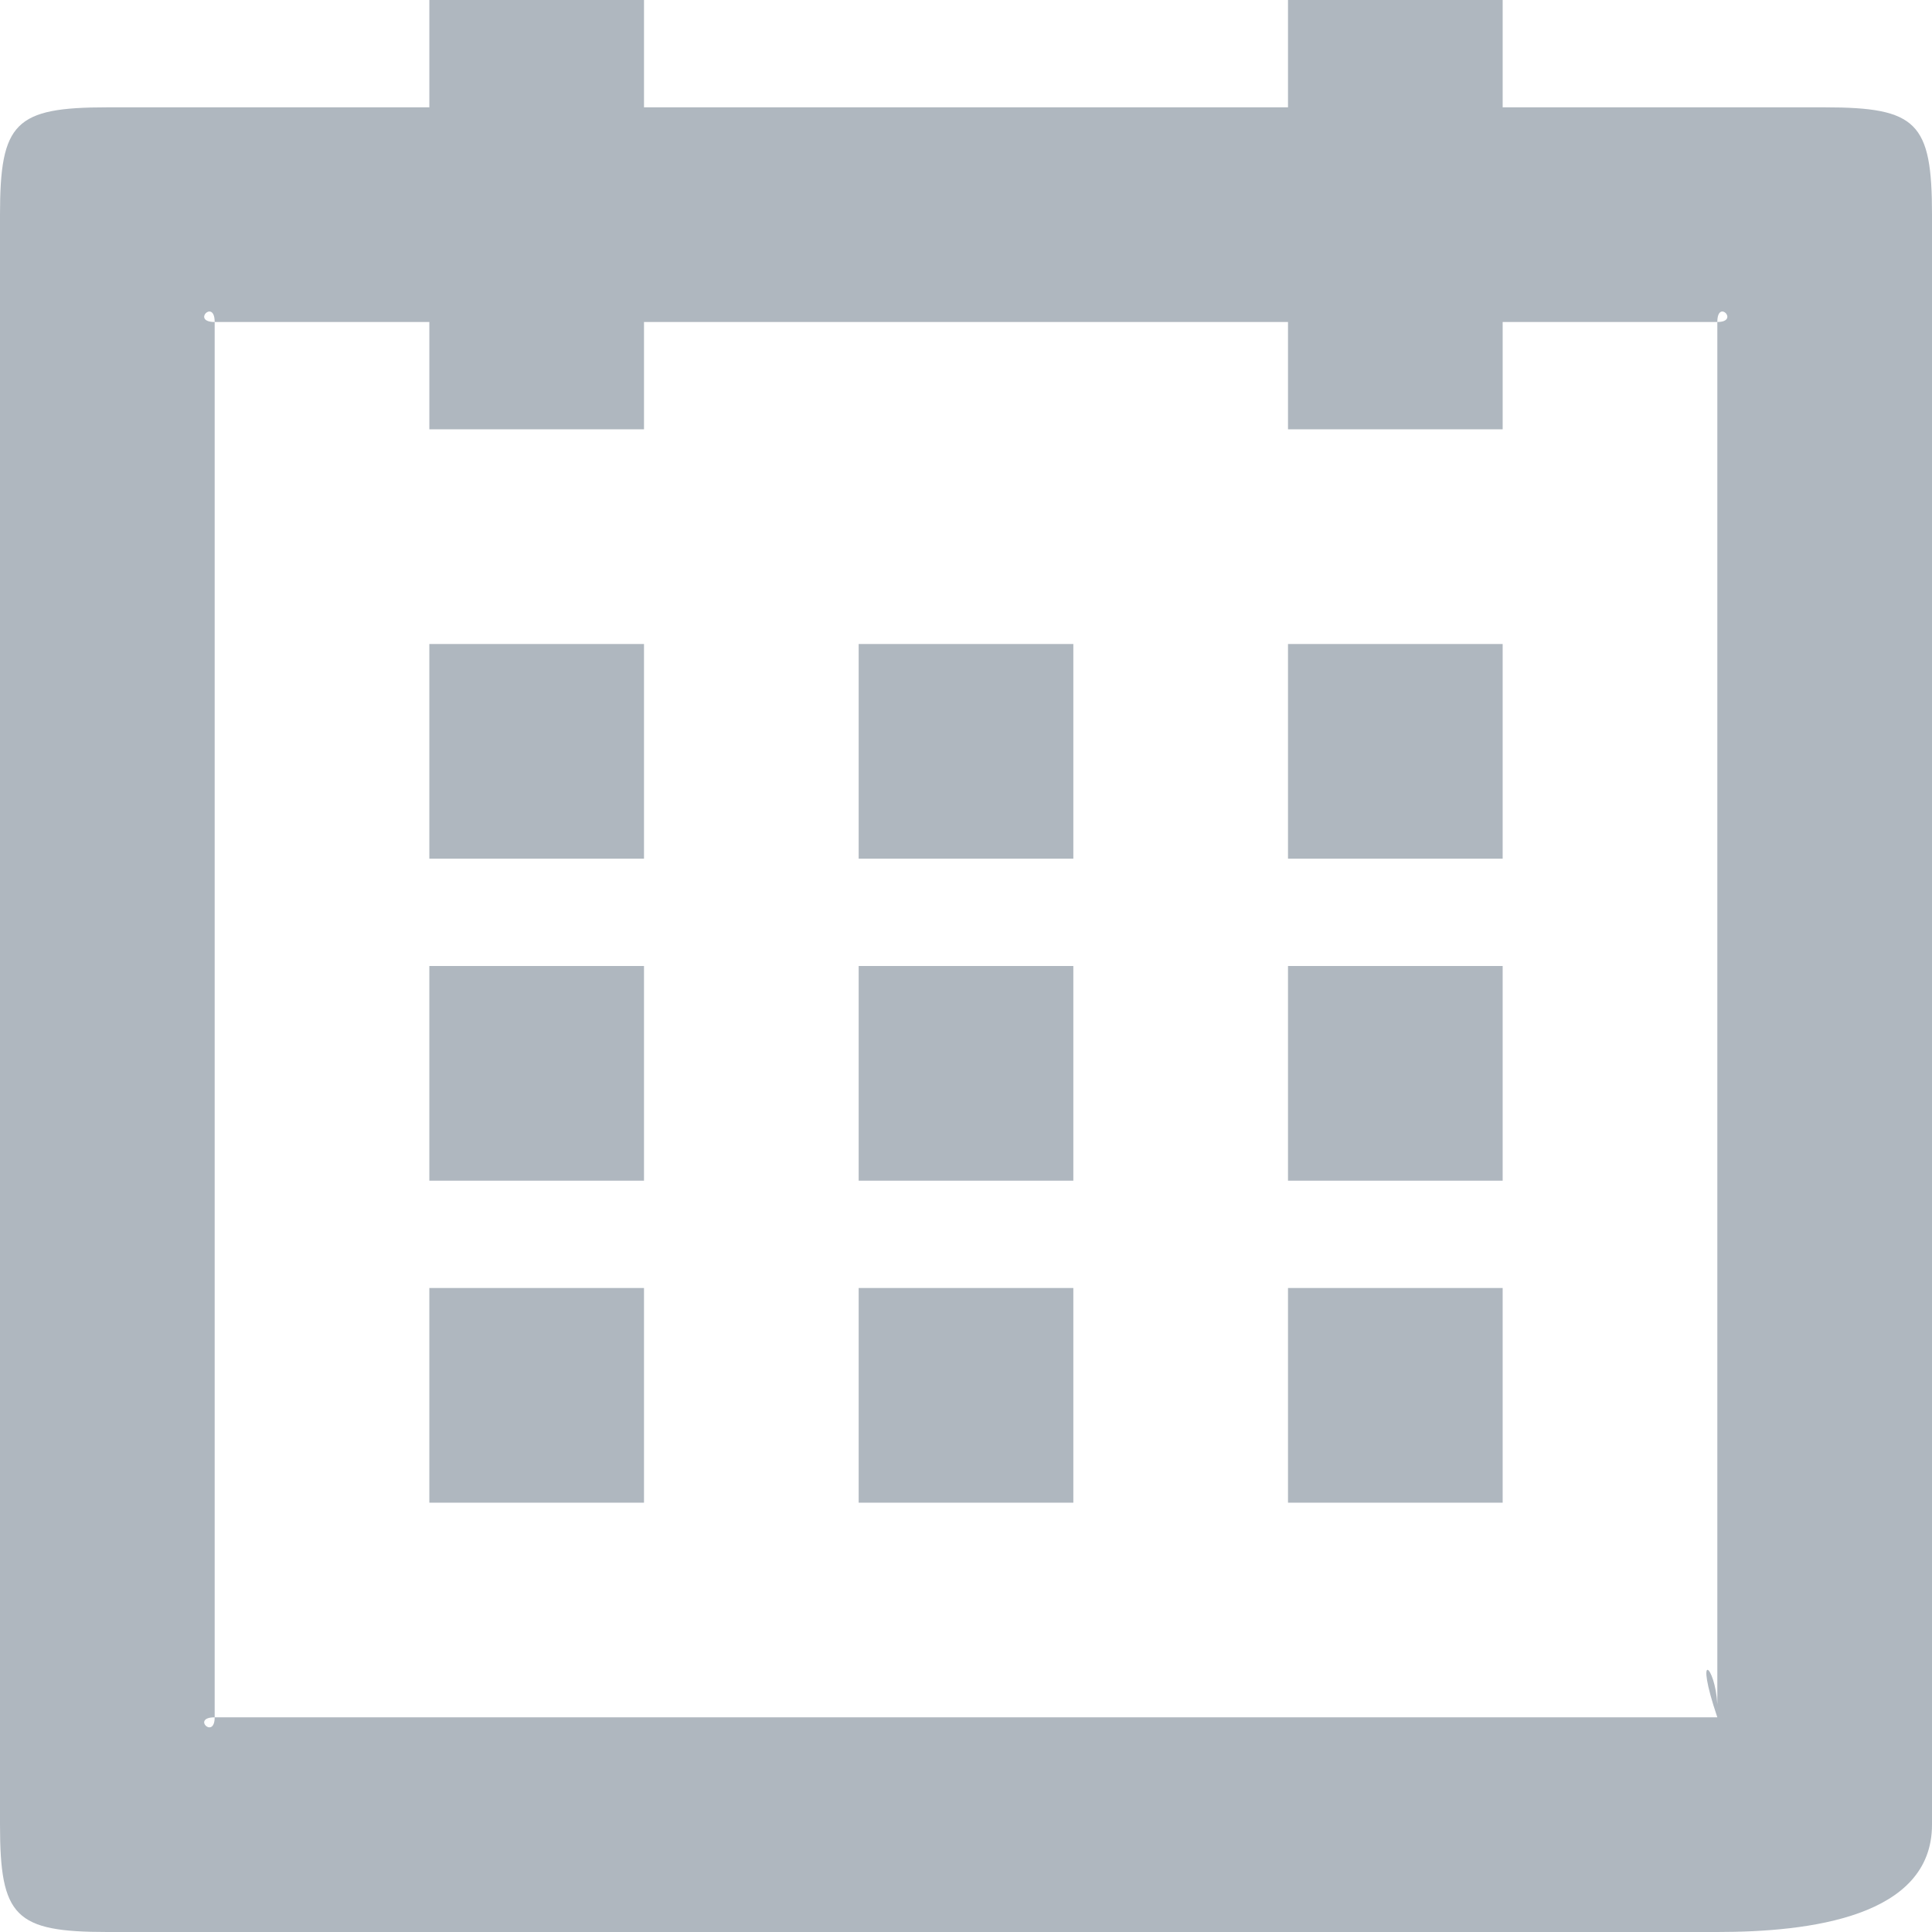 <svg xmlns="http://www.w3.org/2000/svg" xmlns:xlink="http://www.w3.org/1999/xlink" width="18" height="18" viewBox="0 0 18 18"><defs><path id="6khwa" d="M964 402v15c0 .86-1.14 1-2 1h-15c-.86 0-1-.14-1-1v-15c0-.86.14-1 1-1h3v-1h2v1h6v-1h2v1h3c.86 0 1 .14 1 1zm-16 1v13h14v-13h-2v1h-2v-1h-6v1h-2v-1zm14 13c-.22-.65-.02-.49 0-.12zm-14 0c-.22 0 0 .21 0 0zm0-13c0-.22-.22 0 0 0zm14 0c.21 0 0-.22 0 0zm-12 3h2v2h-2zm0 3h2v2h-2zm0 3h2v2h-2zm4 0h2v2h-2zm0-3h2v2h-2zm0-3h2v2h-2zm4 6h2v2h-2zm0-3h2v2h-2zm0-3h2v2h-2z"/></defs><g><g transform="translate(-946 -400)"><use fill="#afb7bf" xlink:href="#6khwa"/></g></g></svg>
